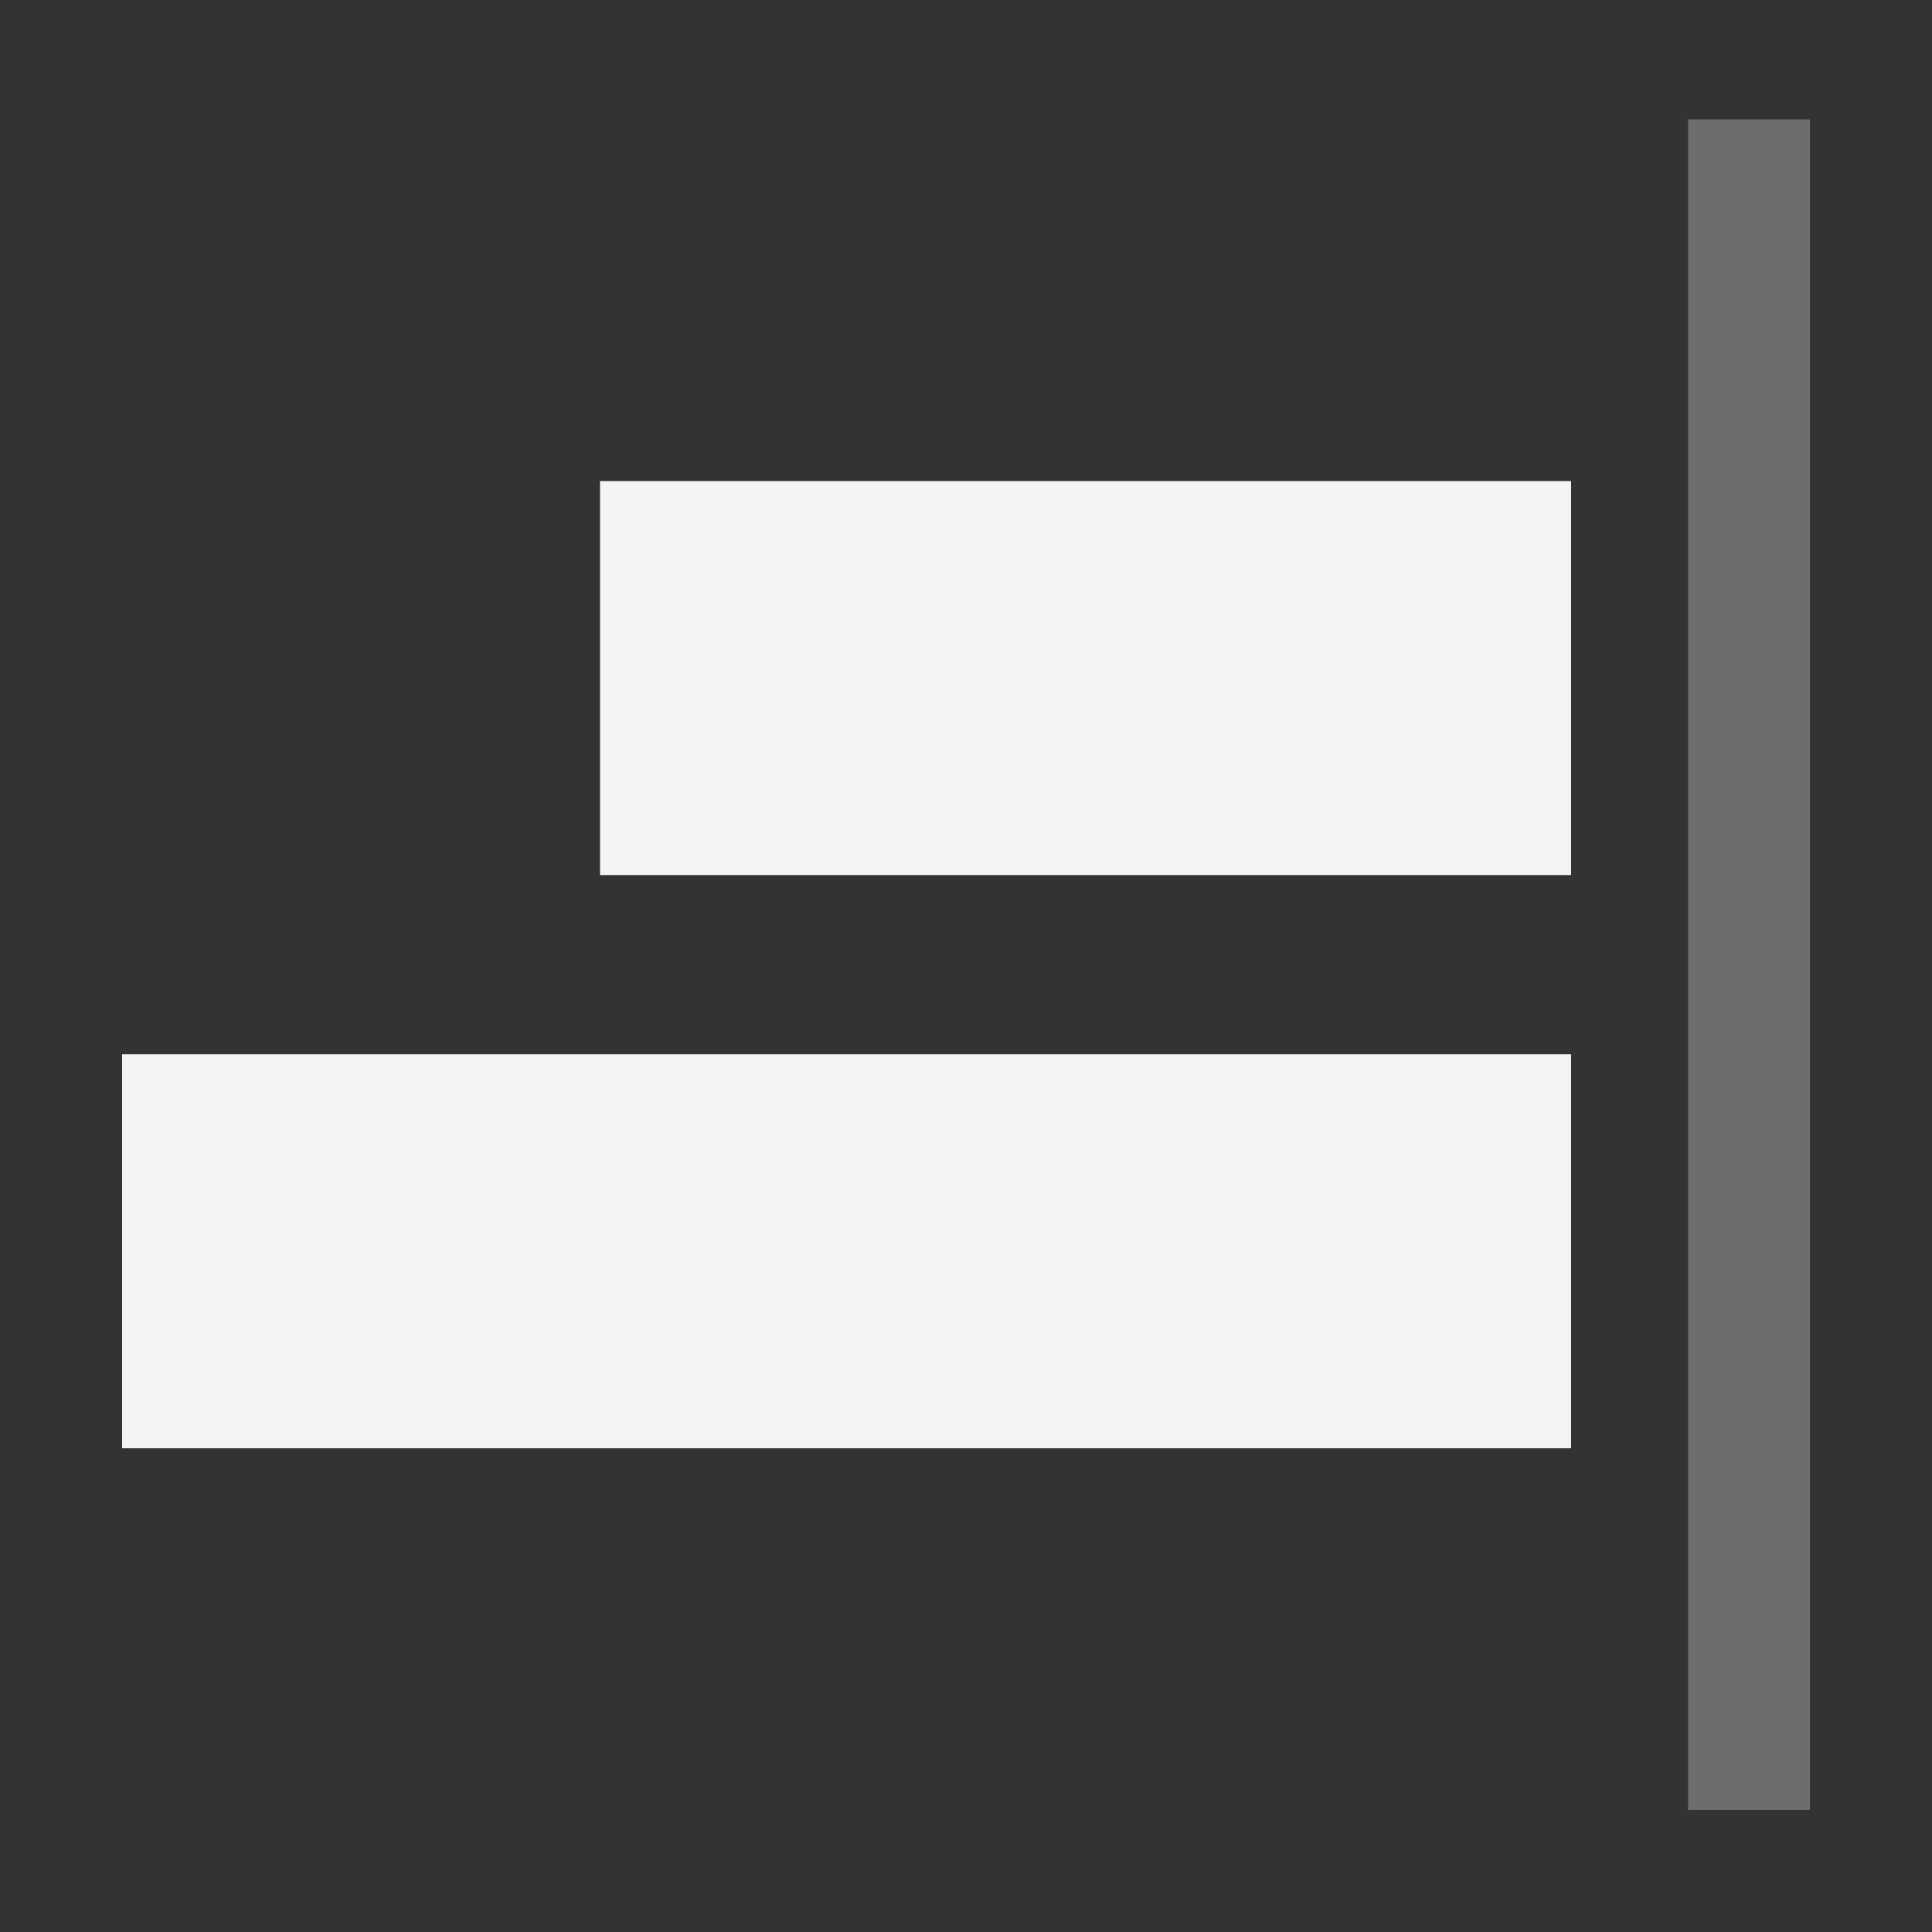 <svg xmlns="http://www.w3.org/2000/svg" style="fill-rule:evenodd;clip-rule:evenodd;stroke-linejoin:round;stroke-miterlimit:2" width="100%" height="100%" viewBox="0 0 16 16" xml:space="preserve">
 <rect x="0" y="0" width="16" height="16" fill="#333333" stroke="none"/>
 <defs>
  <style id="current-color-scheme" type="text/css">
   .ColorScheme-Text { color:#f4f4f7; } .ColorScheme-Highlight { color:#4285f4; } .ColorScheme-NeutralText { color:#ff9800; } .ColorScheme-PositiveText { color:#4caf50; } .ColorScheme-NegativeText { color:#f44336; }
  </style>
 </defs>
 <path style="opacity:0.3;fill:currentColor" class="ColorScheme-Text" d="M14.989,14.989l-0,-14l-1.009,-0l0,14l1.009,0Z"/>
 <path style="fill:currentColor" class="ColorScheme-Text"  d="M13.011,11.994l-0,-3.263l-12,0l-0,3.263l12,0Zm-0,-4.747l-0,-3.263l-8.042,0l-0,3.263l8.042,0Z"/>
</svg>
